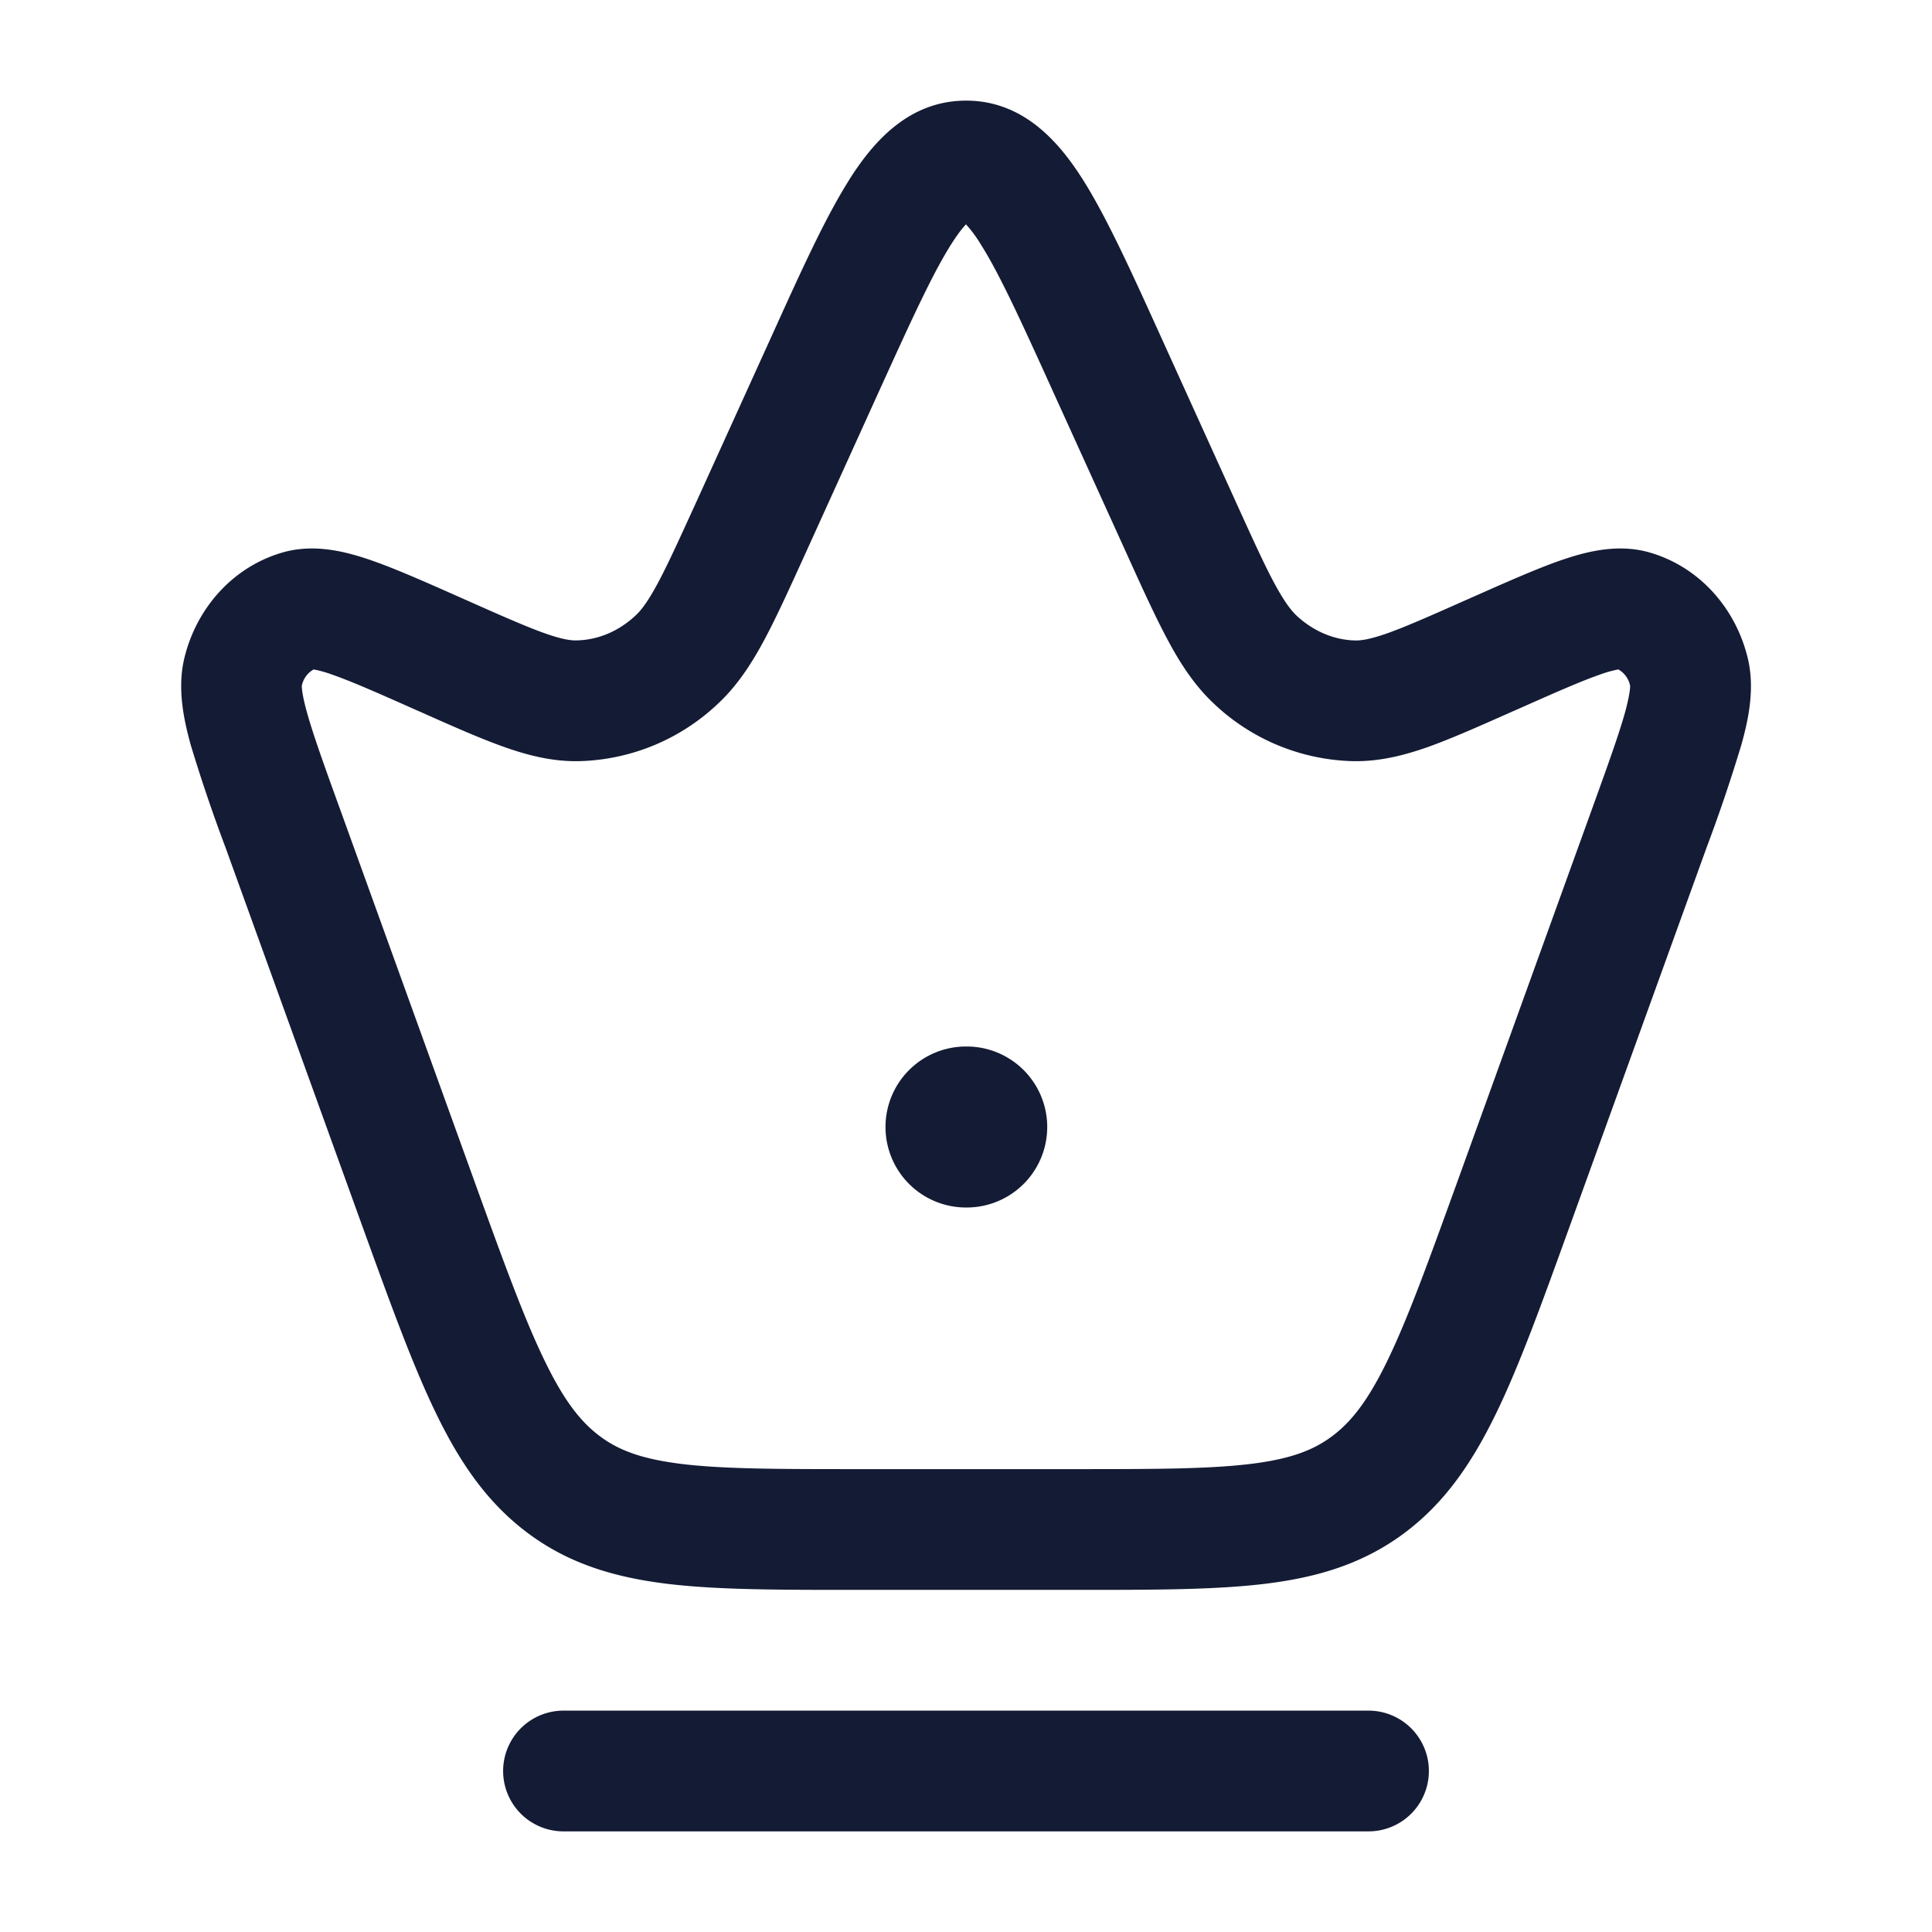 <svg xmlns="http://www.w3.org/2000/svg" width="24" height="24" fill="none"><path fill="#141B34" fill-rule="evenodd" d="M11.817 3.033c-.232.366-.493.938-.886 1.802l-.925 2.039c-.199.437-.363.8-.518 1.087-.16.297-.336.565-.577.788a2.6 2.6 0 0 1-1.704.706c-.333.009-.64-.068-.947-.177-.294-.104-.639-.257-1.047-.439l-.026-.011c-.5-.223-.83-.368-1.073-.452a1.4 1.4 0 0 0-.218-.06.3.3 0 0 0-.147.204v.003c0 .016.002.104.065.33.078.278.211.65.41 1.198l1.667 4.616c.362 1.002.616 1.7.867 2.22.244.508.455.776.694.954.233.175.52.284 1.018.345.52.063 1.191.064 2.174.064h2.712c.983 0 1.653-.001 2.174-.064.497-.06.785-.17 1.018-.345.239-.178.45-.446.694-.953.251-.52.504-1.219.866-2.22l1.668-4.617c.198-.549.332-.92.41-1.198.062-.226.064-.314.064-.33V8.52a.3.3 0 0 0-.146-.204 1.4 1.4 0 0 0-.218.06c-.244.084-.573.23-1.073.452l-.026.011c-.409.182-.754.335-1.047.44-.307.108-.615.185-.947.176a2.6 2.6 0 0 1-1.705-.706c-.24-.223-.416-.49-.576-.788-.155-.287-.32-.65-.518-1.087l-.926-2.039c-.392-.864-.654-1.436-.886-1.802A1.6 1.6 0 0 0 12 2.787c-.04.041-.1.116-.183.246m.241-.296-.008.005zm-.108.005-.009-.005q0-.001.01.005m-1.4-.512c.288-.454.73-.98 1.45-.98s1.162.526 1.45.98c.294.465.599 1.135.96 1.931l.939 2.07c.212.466.355.782.483 1.019.125.231.208.336.276.4.213.197.47.3.724.306.072.002.182-.012.406-.091.232-.083.524-.212.965-.408l.032-.014c.46-.204.85-.378 1.163-.486.299-.102.693-.208 1.089-.095.629.18 1.076.702 1.223 1.313.09.372.012.753-.08 1.08a20 20 0 0 1-.432 1.276l-1.693 4.684c-.345.955-.623 1.726-.912 2.324-.299.62-.64 1.125-1.147 1.504-.514.384-1.082.553-1.736.632-.621.075-1.383.075-2.309.075h-2.803c-.926 0-1.687 0-2.308-.075-.654-.08-1.223-.248-1.736-.632-.508-.38-.849-.884-1.147-1.504-.289-.598-.567-1.369-.913-2.324l-1.692-4.683a20 20 0 0 1-.433-1.276c-.091-.328-.169-.71-.08-1.08.147-.612.595-1.134 1.224-1.314.396-.113.79-.007 1.088.095.314.108.704.282 1.163.486l.032.014c.441.196.733.325.965.408.225.08.335.093.406.09.255-.006.511-.108.724-.306.069-.063.152-.168.277-.4.127-.236.27-.552.483-1.018l.94-2.07c.36-.795.664-1.466.96-1.931M11 14a1 1 0 0 1 1-1h.009a1 1 0 1 1 0 2H12a1 1 0 0 1-1-1m-4 7.25a.75.75 0 0 0 0 1.5h10a.75.75 0 0 0 0-1.5z" clip-rule="evenodd"/></svg>